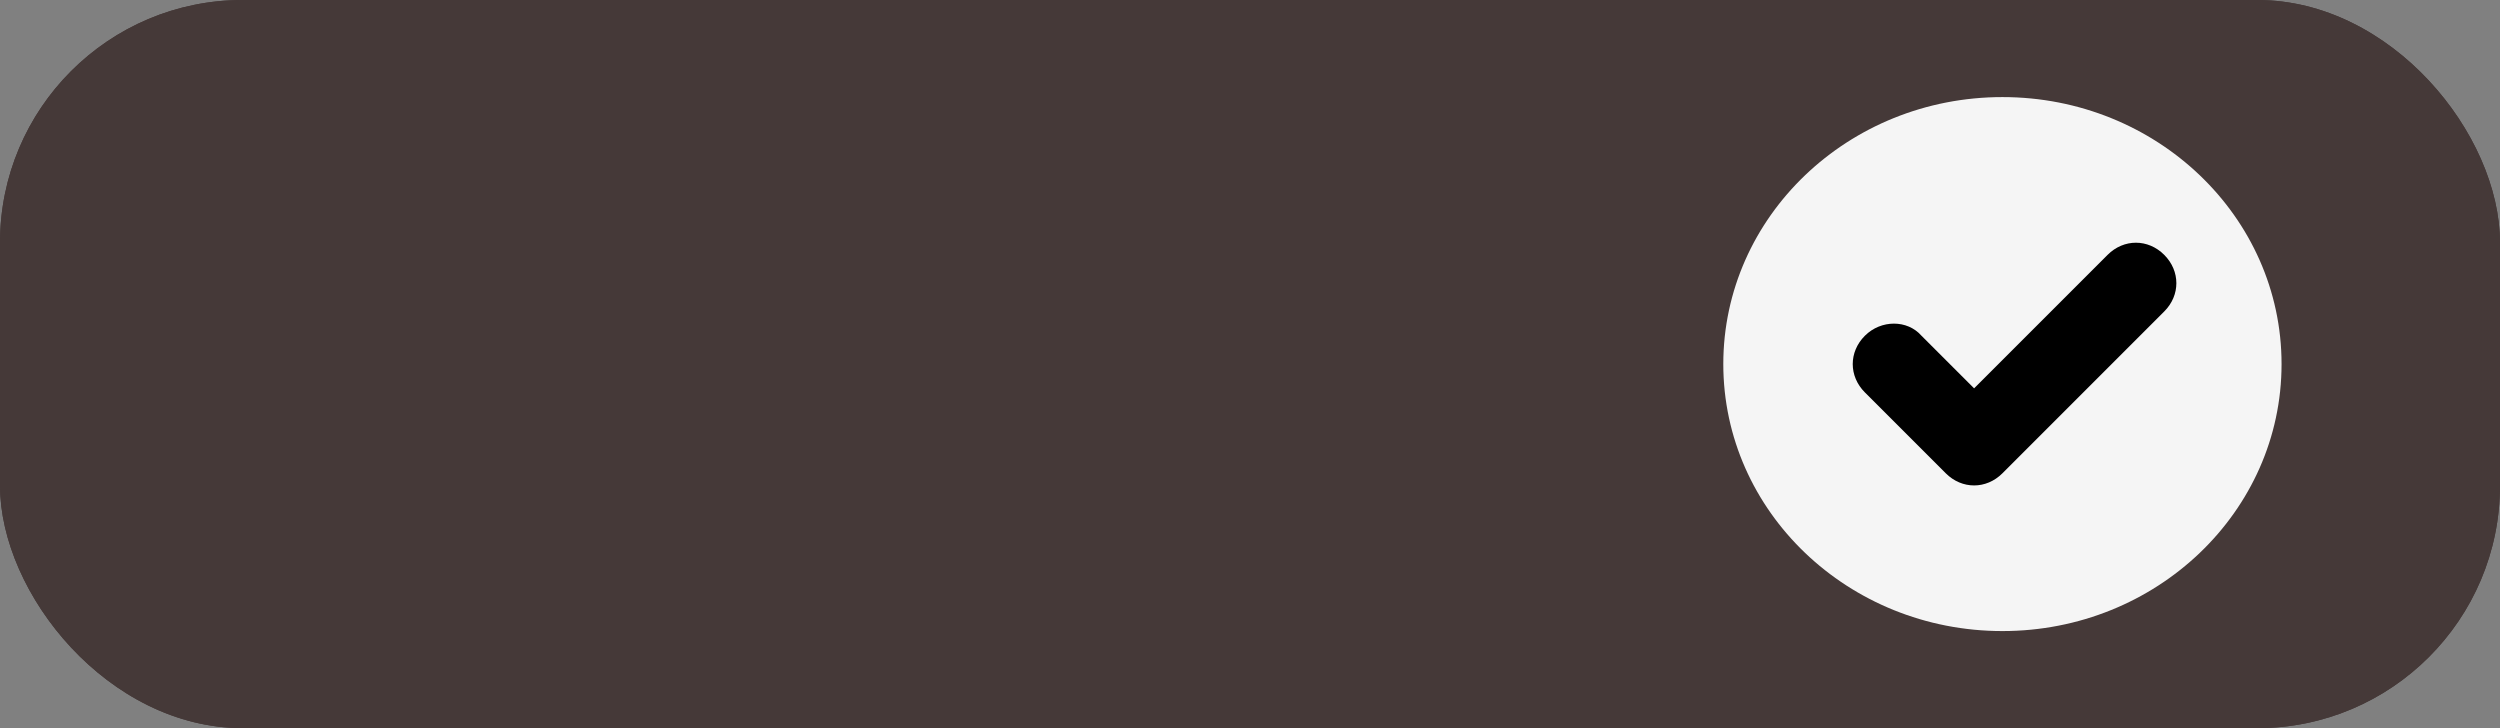<svg width="103" height="30" viewBox="0 0 103 30" fill="none" xmlns="http://www.w3.org/2000/svg">
<rect x="0" y="0" width="103" height="30" fill="#808080" stroke="none"/>
<rect width="103" height="30" rx="10" fill="#453938"/>
<rect width="103" height="30" rx="10" fill="#453938"/>
<ellipse cx="82.5" cy="15" rx="11.5" ry="11" fill="#F5F5F5"/>
<path d="M81.333 20C80.916 20 80.5 19.833 80.166 19.5L76.833 16.167C76.166 15.5 76.166 14.5 76.833 13.833C77.5 13.167 78.583 13.167 79.166 13.833L81.333 16L86.833 10.5C87.5 9.833 88.5 9.833 89.166 10.5C89.833 11.167 89.833 12.167 89.166 12.833L82.5 19.5C82.166 19.833 81.75 20 81.333 20Z" fill="black"/>
</svg>
